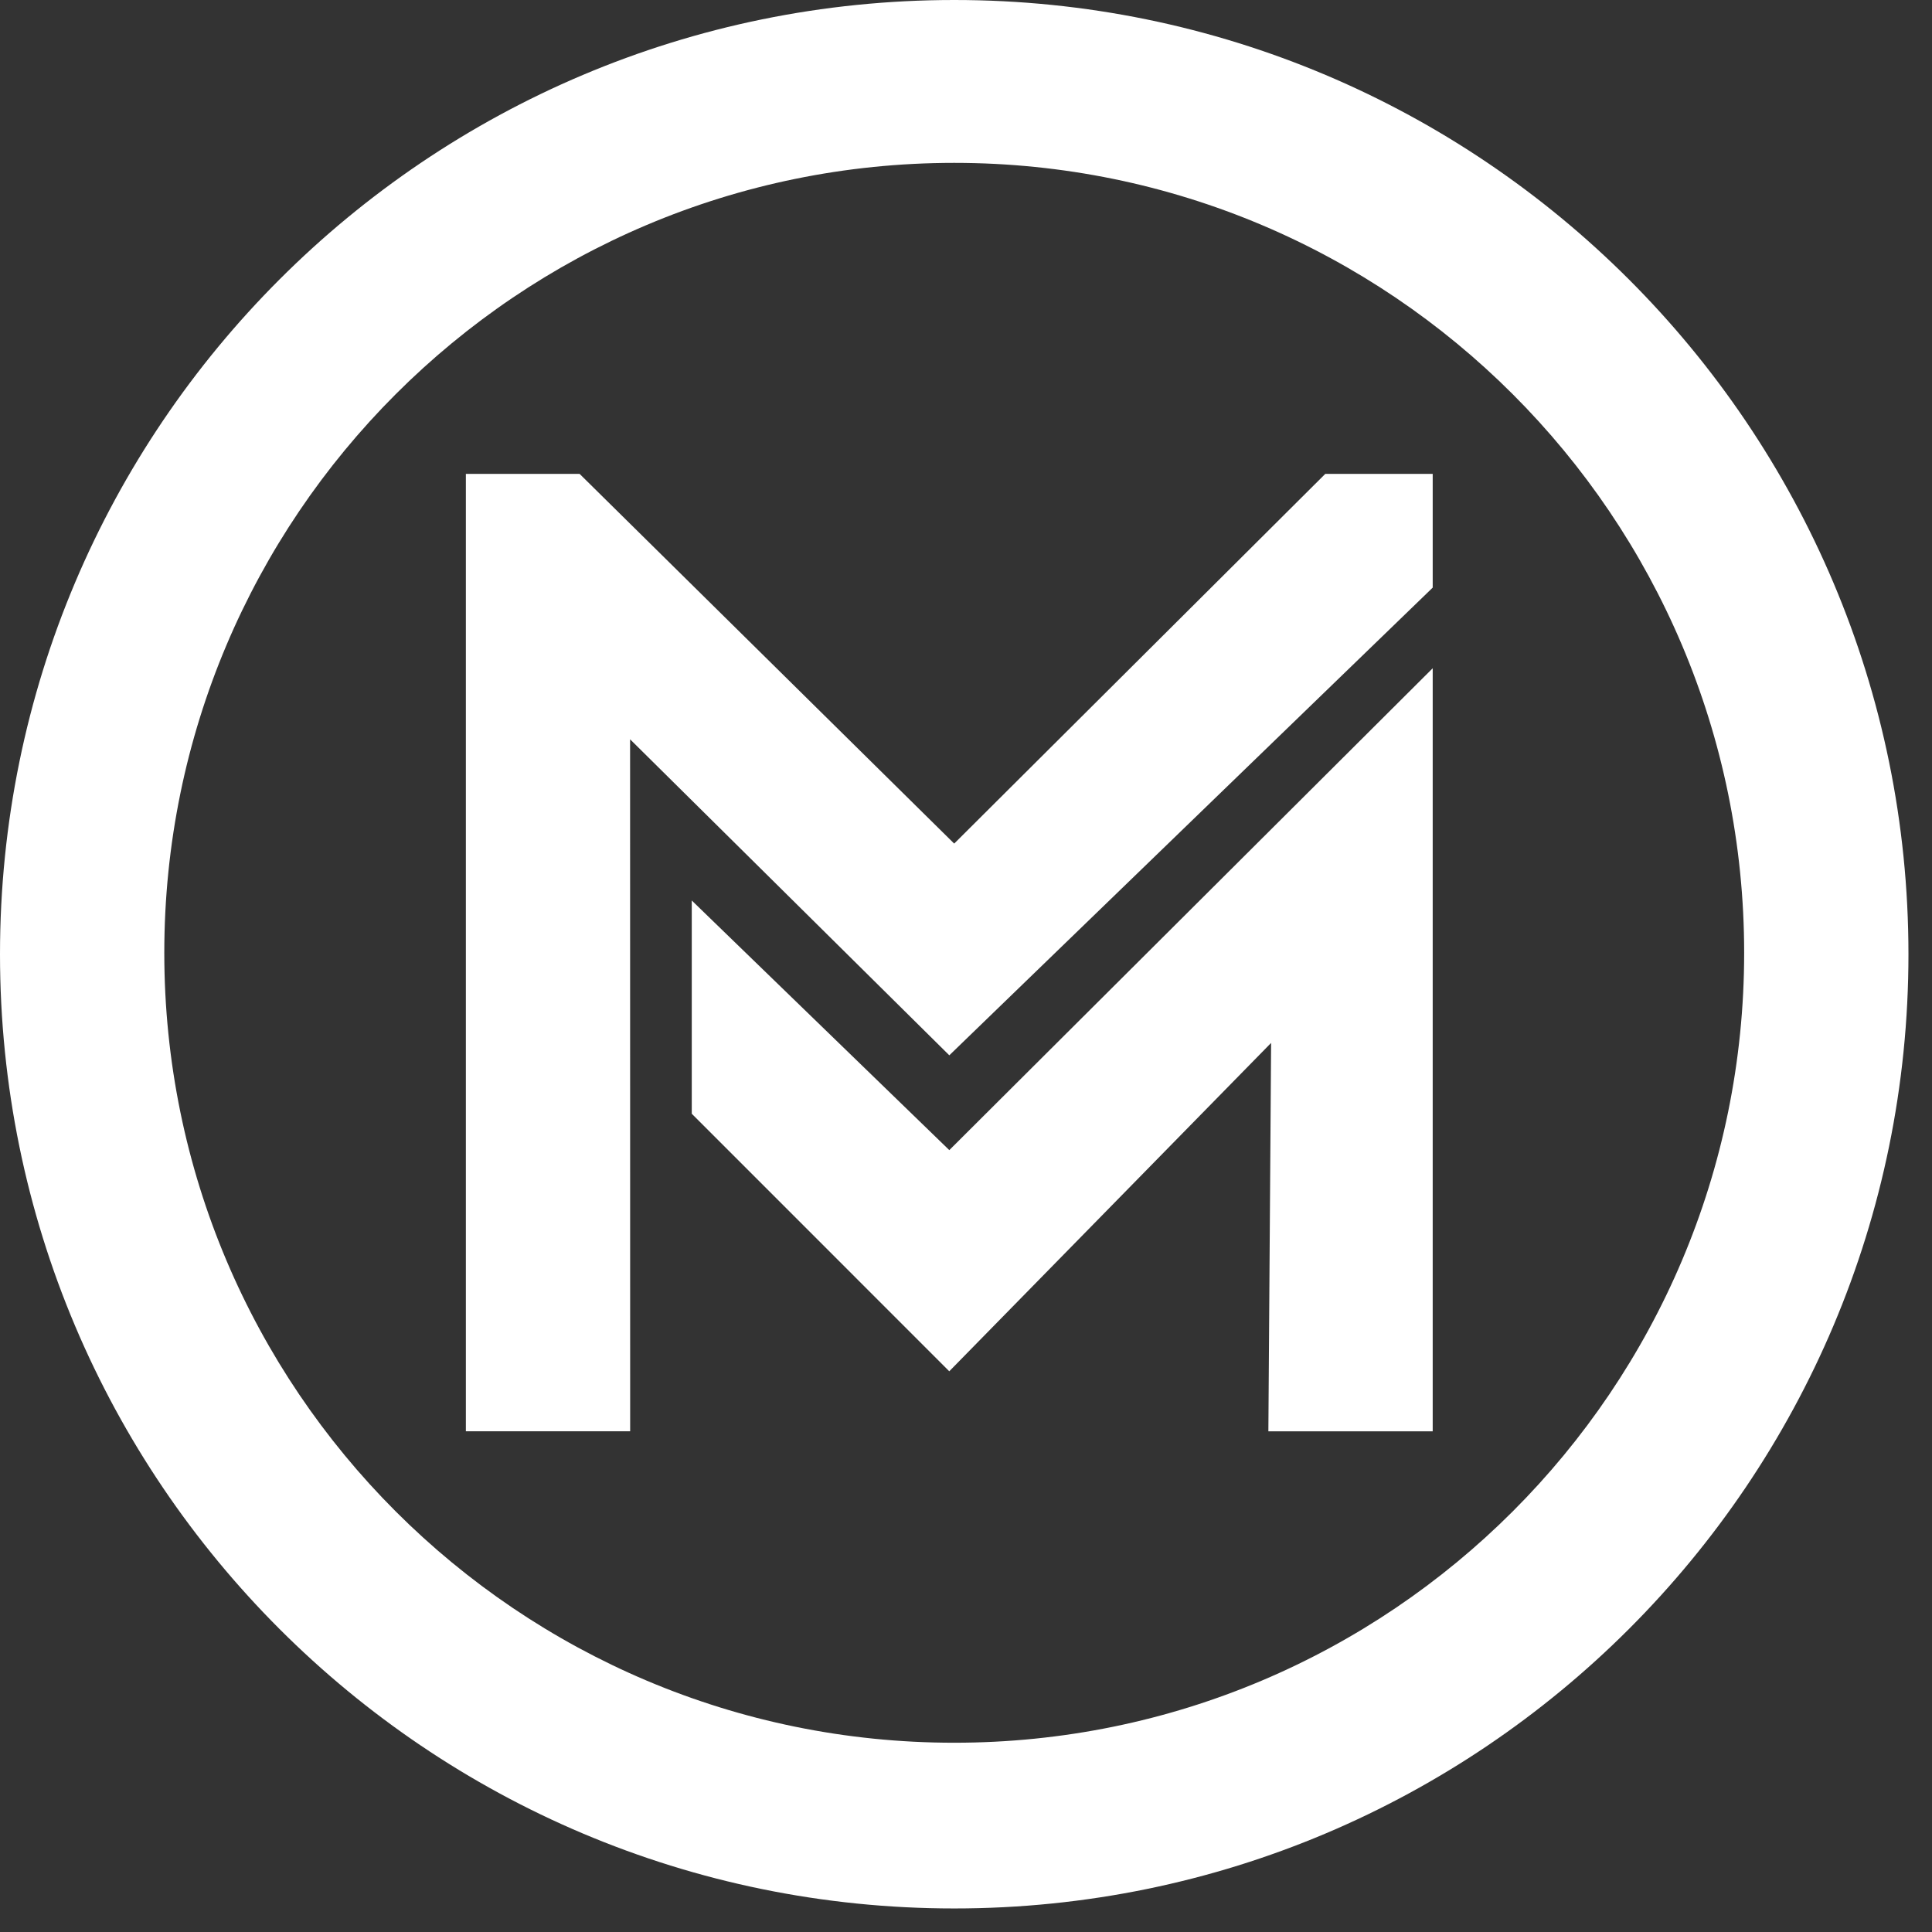 <svg width="53" height="53" fill="none" xmlns="http://www.w3.org/2000/svg"><rect width="100%" height="100%" fill="#333333" stroke="none"/><path d="M26.177 0C11.719 0 0 11.72 0 26.177c0 14.458 11.72 26.177 26.177 26.177 14.458 0 26.177-11.72 26.177-26.177C52.354 11.719 40.634 0 26.177 0zm0 47.808c-11.968 0-21.67-9.702-21.67-21.67 0-11.967 9.702-21.67 21.67-21.67 11.966 0 21.67 9.702 21.67 21.67 0 11.968-9.703 21.67-21.67 21.67z" fill="#fff"/><path d="M26.177 23.143L15.9 13h-3.12v26.264h4.507l-.002-18.983 8.757 8.669 13.261-12.83V13h-2.947l-10.18 10.142z" fill="#fff"/><path d="M18.977 24.703v5.85l7.064 7.065 8.829-9.008-.075 10.655h4.508V18.332L26.042 31.551l-7.065-6.848z" fill="#fff"/></svg>